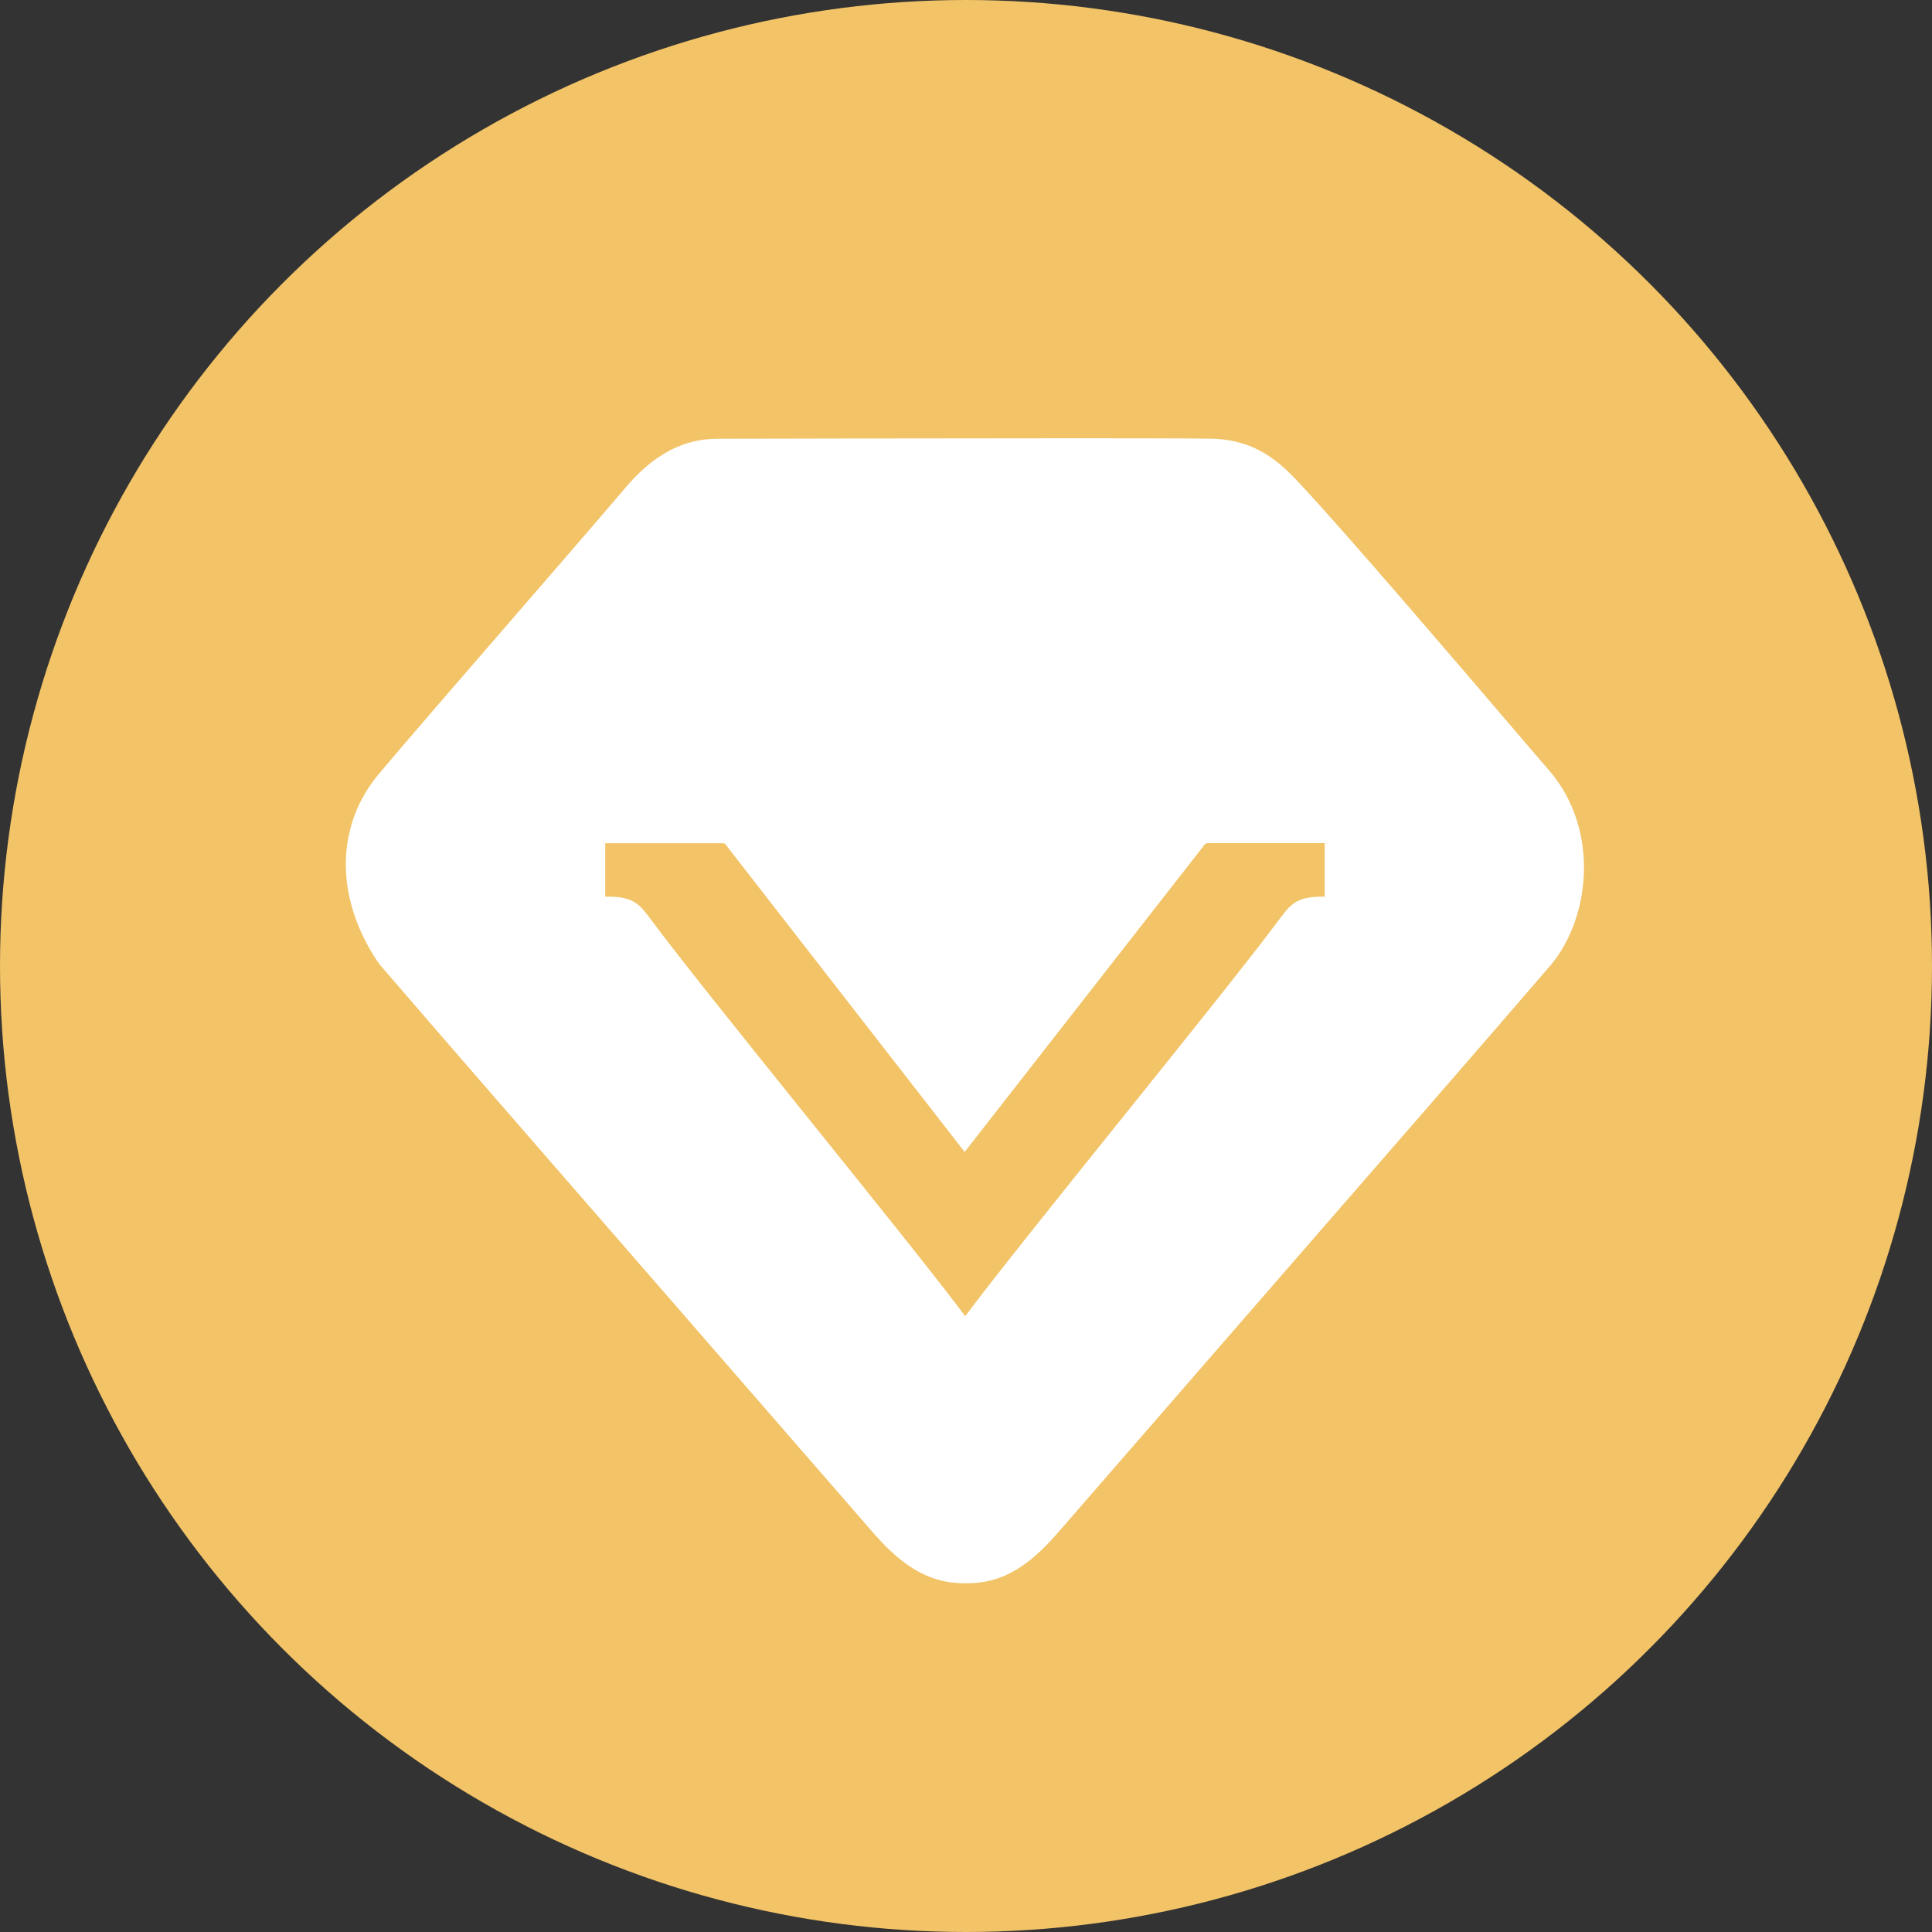 <?xml version="1.0" encoding="UTF-8"?>
<svg width="20px" height="20px" viewBox="0 0 20 20" version="1.1" xmlns="http://www.w3.org/2000/svg" xmlns:xlink="http://www.w3.org/1999/xlink">
    <rect x="0" y="0" width="20" height="20" fill="#333333" stroke="none"/>
    <!-- Generator: Sketch 46.2 (44496) - http://www.bohemiancoding.com/sketch -->
    <title>会员@2x</title>
    <desc>Created with Sketch.</desc>
    <defs></defs>
    <g id="Page-1" stroke="none" stroke-width="1" fill="none" fill-rule="evenodd">
        <g id="会员">
            <circle id="Oval" fill="#F2C367" cx="10" cy="10" r="10"></circle>
            <path d="M16.052,7.993 C15.984,7.916 15.828,7.733 15.622,7.492 C15.002,6.767 13.964,5.554 13.486,5.039 C13.289,4.826 13.043,4.561 12.567,4.542 C12.533,4.541 12.427,4.537 11.094,4.537 C9.577,4.537 7.436,4.542 7.437,4.542 C7.21,4.542 6.864,4.593 6.483,5.039 C6.204,5.367 5.77,5.868 5.331,6.375 C4.771,7.021 4.203,7.677 3.936,7.995 C3.472,8.532 3.461,9.282 3.906,9.951 L3.935,9.99 C4.461,10.603 5.604,11.917 6.954,13.469 L9.053,15.883 C9.44,16.329 9.746,16.39 9.995,16.39 C10.256,16.39 10.55,16.328 10.937,15.883 L13.107,13.386 C14.384,11.918 15.465,10.675 16.058,9.985 C16.454,9.508 16.566,8.613 16.052,7.993 Z M12.444,8.777 L9.986,11.925 L7.531,8.768 C7.506,8.729 7.499,8.729 7.463,8.729 L6.265,8.729 L6.265,9.282 L6.294,9.282 C6.52,9.282 6.604,9.341 6.697,9.465 C6.706,9.477 6.717,9.492 6.738,9.518 C7.278,10.252 9.394,12.824 9.992,13.625 C10.589,12.823 12.703,10.25 13.25,9.508 C13.264,9.492 13.274,9.478 13.283,9.466 C13.377,9.341 13.461,9.282 13.686,9.282 L13.713,9.282 L13.713,8.728 L12.52,8.728 C12.486,8.728 12.476,8.728 12.444,8.777 L12.444,8.777 Z" id="会员-(2)" fill="#FFFFFF"></path>
        </g>
    </g>
</svg>